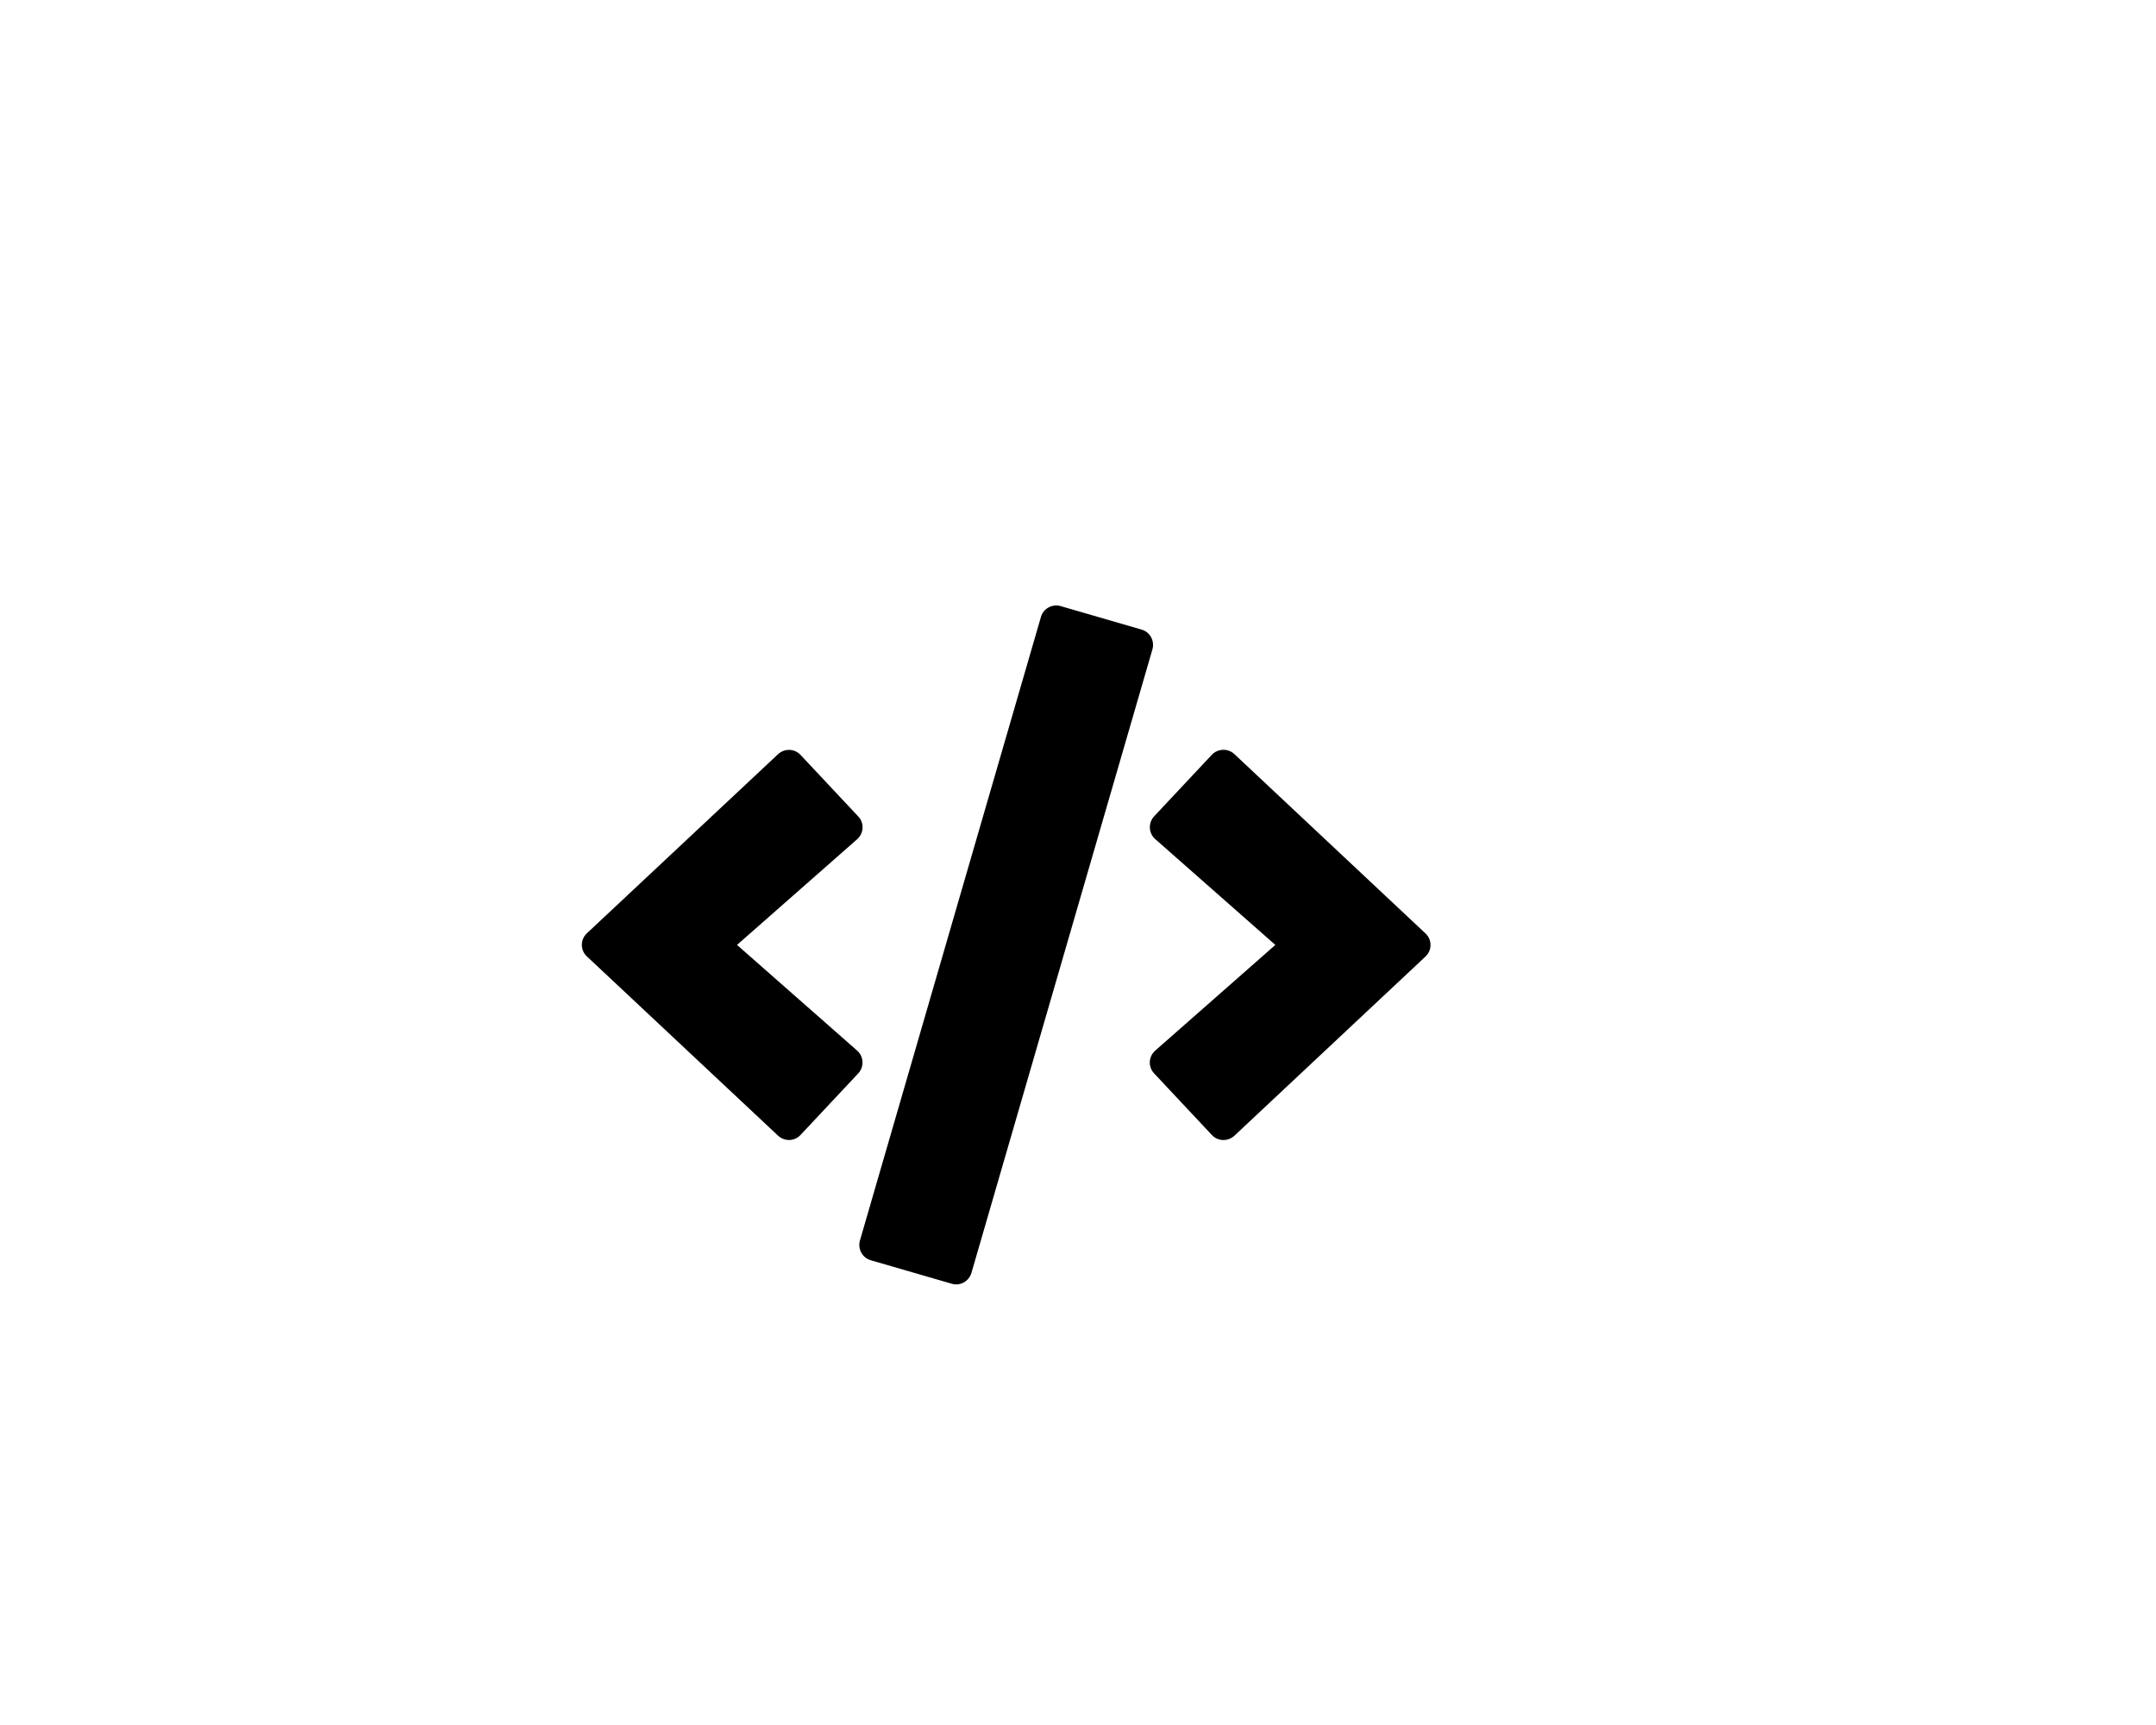 <?xml version="1.0" encoding="UTF-8" standalone="no"?>
<svg
   xmlns:dc="http://purl.org/dc/elements/1.1/"
   xmlns:cc="http://creativecommons.org/ns#"
   xmlns:rdf="http://www.w3.org/1999/02/22-rdf-syntax-ns#"
   xmlns:svg="http://www.w3.org/2000/svg"
   xmlns="http://www.w3.org/2000/svg"
   xmlns:sodipodi="http://sodipodi.sourceforge.net/DTD/sodipodi-0.dtd"
   xmlns:inkscape="http://www.inkscape.org/namespaces/inkscape"
   viewBox="0 0 640 512"
   version="1.1"
   id="svg4"
   sodipodi:docname="f121-code.svg"
   inkscape:version="0.92.4 (5da689c313, 2019-01-14)">
  <defs
     id="defs8" />
  <sodipodi:namedview
     pagecolor="#ffffff"
     bordercolor="#666666"
     borderopacity="1"
     objecttolerance="10"
     gridtolerance="10"
     guidetolerance="10"
     inkscape:pageopacity="0"
     inkscape:pageshadow="2"
     inkscape:window-width="763"
     inkscape:window-height="480"
     id="namedview6"
     showgrid="false"
     inkscape:zoom="0.80225751"
     inkscape:cx="287.33797"
     inkscape:cy="223.88219"
     inkscape:window-x="32"
     inkscape:window-y="64"
     inkscape:window-maximized="0"
     inkscape:current-layer="svg4" />
  <path
     d="m 282.505,381.026 -24.009,-6.967 c -2.519,-0.708 -3.936,-3.346 -3.227,-5.865 l 53.725,-185.068 c 0.708,-2.519 3.346,-3.936 5.865,-3.227 l 24.009,6.967 c 2.519,0.708 3.936,3.346 3.227,5.865 l -53.725,185.068 c -0.748,2.519 -3.346,3.975 -5.865,3.227 z m -44.87,-44.161 17.121,-18.263 c 1.811,-1.929 1.692,-4.999 -0.315,-6.77 L 218.782,280.463 254.442,249.094 c 2.007,-1.771 2.165,-4.841 0.315,-6.77 l -17.121,-18.263 c -1.771,-1.889 -4.762,-2.007 -6.691,-0.197 l -56.717,53.135 c -2.007,1.85 -2.007,5.038 0,6.888 l 56.717,53.174 c 1.929,1.811 4.92,1.732 6.691,-0.197 z m 128.784,0.236 56.717,-53.174 c 2.007,-1.85 2.007,-5.038 0,-6.888 L 366.419,223.825 c -1.889,-1.771 -4.881,-1.692 -6.691,0.197 l -17.121,18.263 c -1.811,1.929 -1.692,4.999 0.315,6.77 l 35.66,31.409 -35.66,31.369 c -2.007,1.771 -2.165,4.841 -0.315,6.77 l 17.121,18.263 c 1.771,1.929 4.762,2.007 6.691,0.236 z"
     id="path2"
     inkscape:connector-curvature="0"
     style="stroke-width:0.394" />
</svg>
